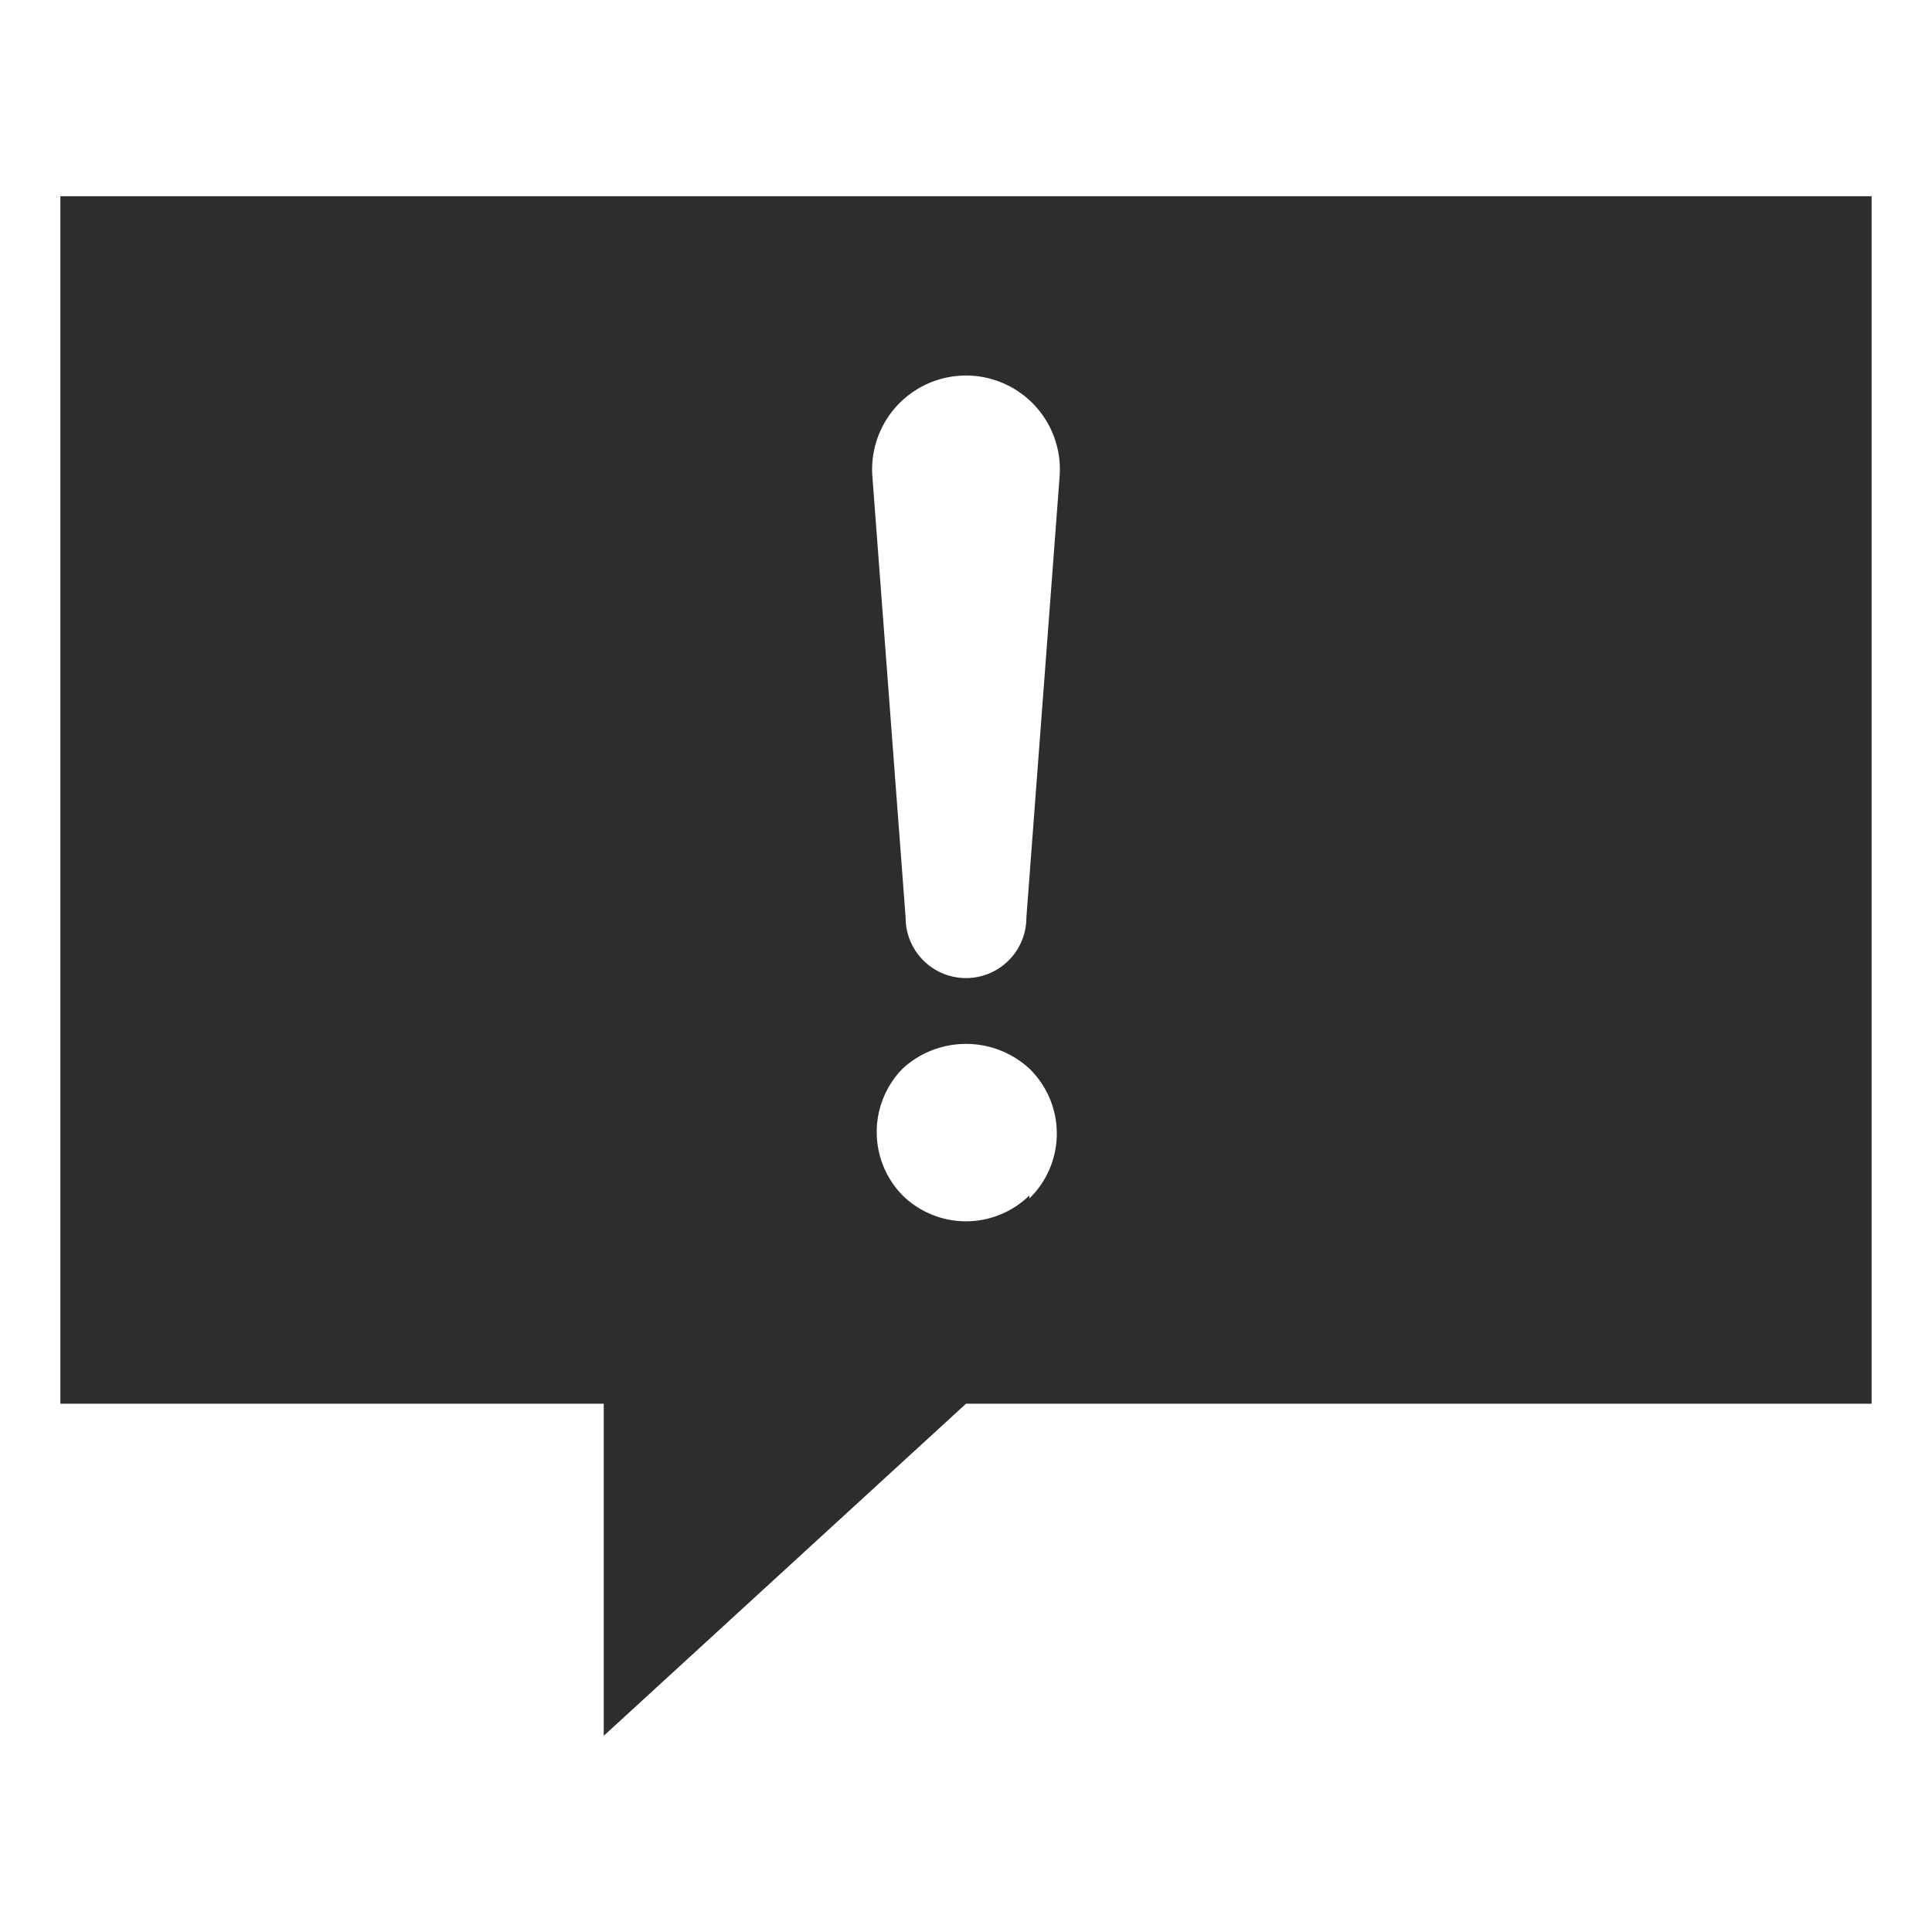 <svg viewBox="0 0 64 64" xmlns="http://www.w3.org/2000/svg"><path d="m2 6.5v40h18v11l12-11h30v-40zm32.1 33.1a3 3 0 0 1 -4.2 0 3 3 0 0 1 0-4.2 3.1 3.1 0 0 1 4.2 0 3 3 0 0 1 0 4.3zm1-23.8-1.1 14.6a2 2 0 0 1 -4 0l-1.1-14.6a3.1 3.1 0 0 1 6.2-.5 3.4 3.4 0 0 1 0 .5z" fill="#2e2c2d"/></svg>